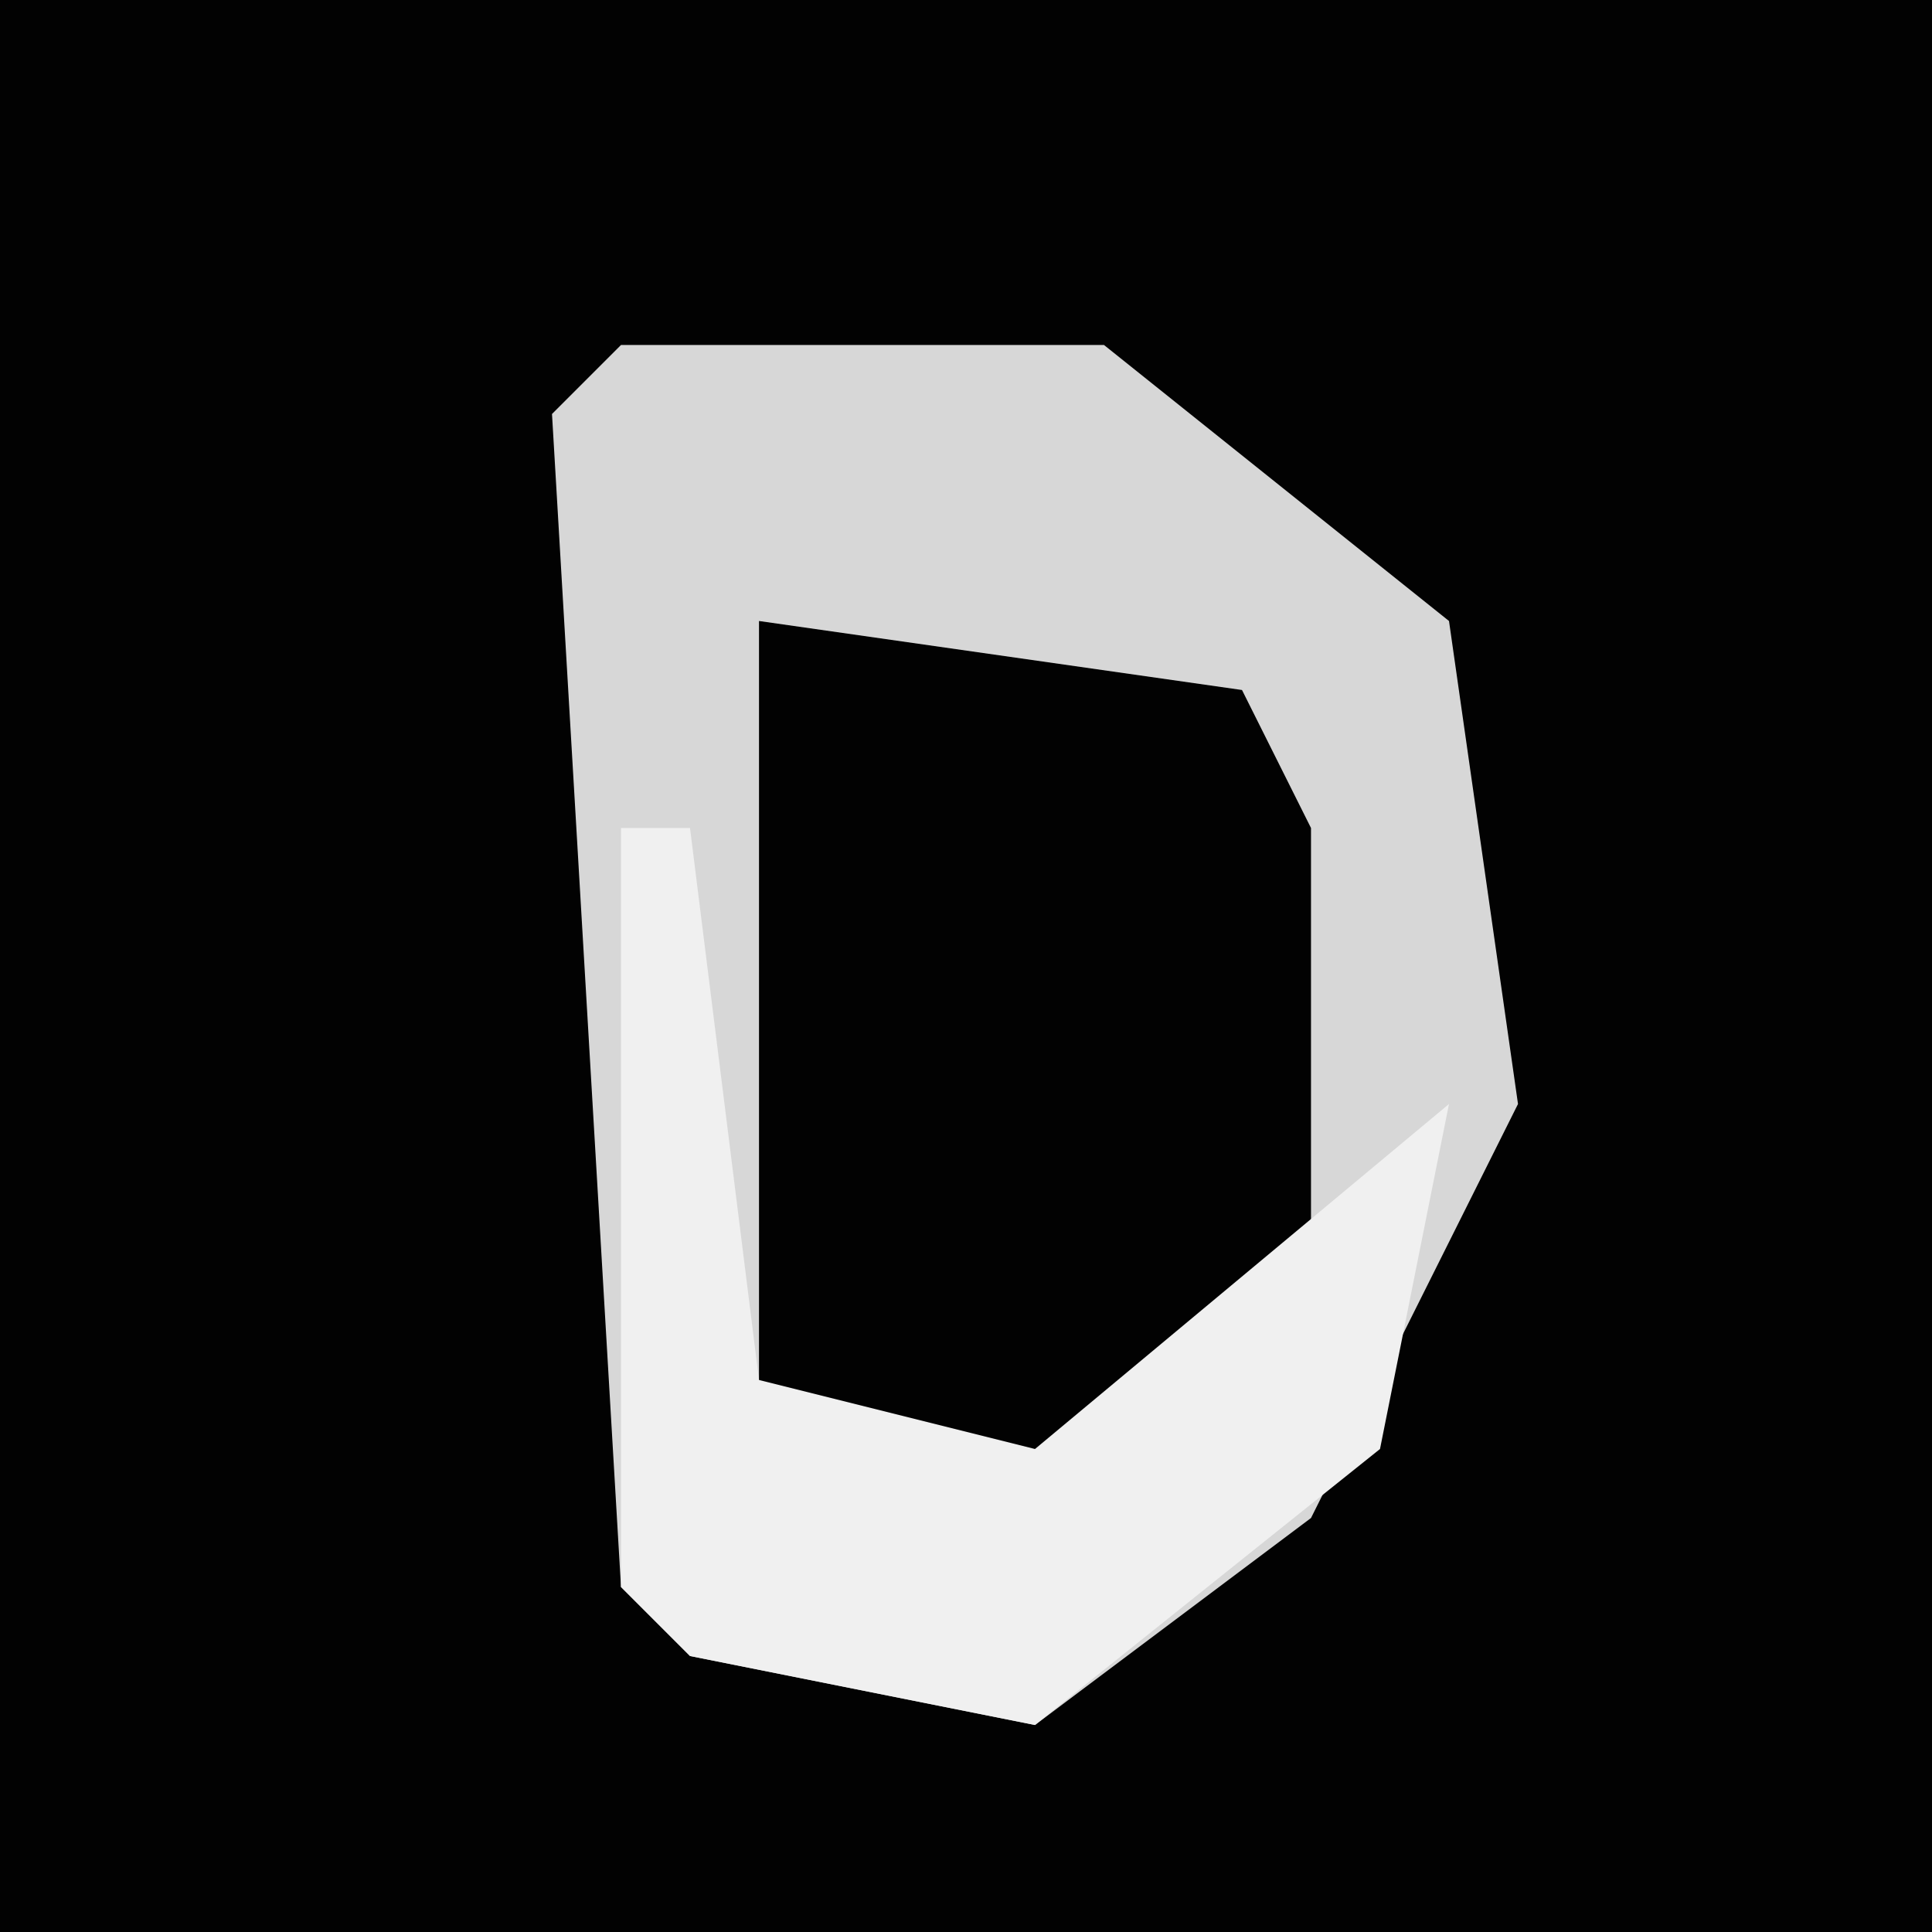 <?xml version="1.0" encoding="UTF-8"?>
<svg version="1.1" xmlns="http://www.w3.org/2000/svg" width="28" height="28">
<path d="M0,0 L28,0 L28,28 L0,28 Z " fill="#020202" transform="translate(0,0)"/>
<path d="M0,0 L7,0 L12,4 L13,11 L10,17 L6,20 L1,19 L0,18 L-1,1 Z " fill="#D7D7D7" transform="translate(9,5)"/>
<path d="M0,0 L7,1 L8,3 L8,9 L4,13 L0,12 Z " fill="#020202" transform="translate(11,9)"/>
<path d="M0,0 L1,0 L2,8 L6,9 L12,4 L11,9 L6,13 L1,12 L0,11 Z " fill="#F0F0F0" transform="translate(9,12)"/>
</svg>
